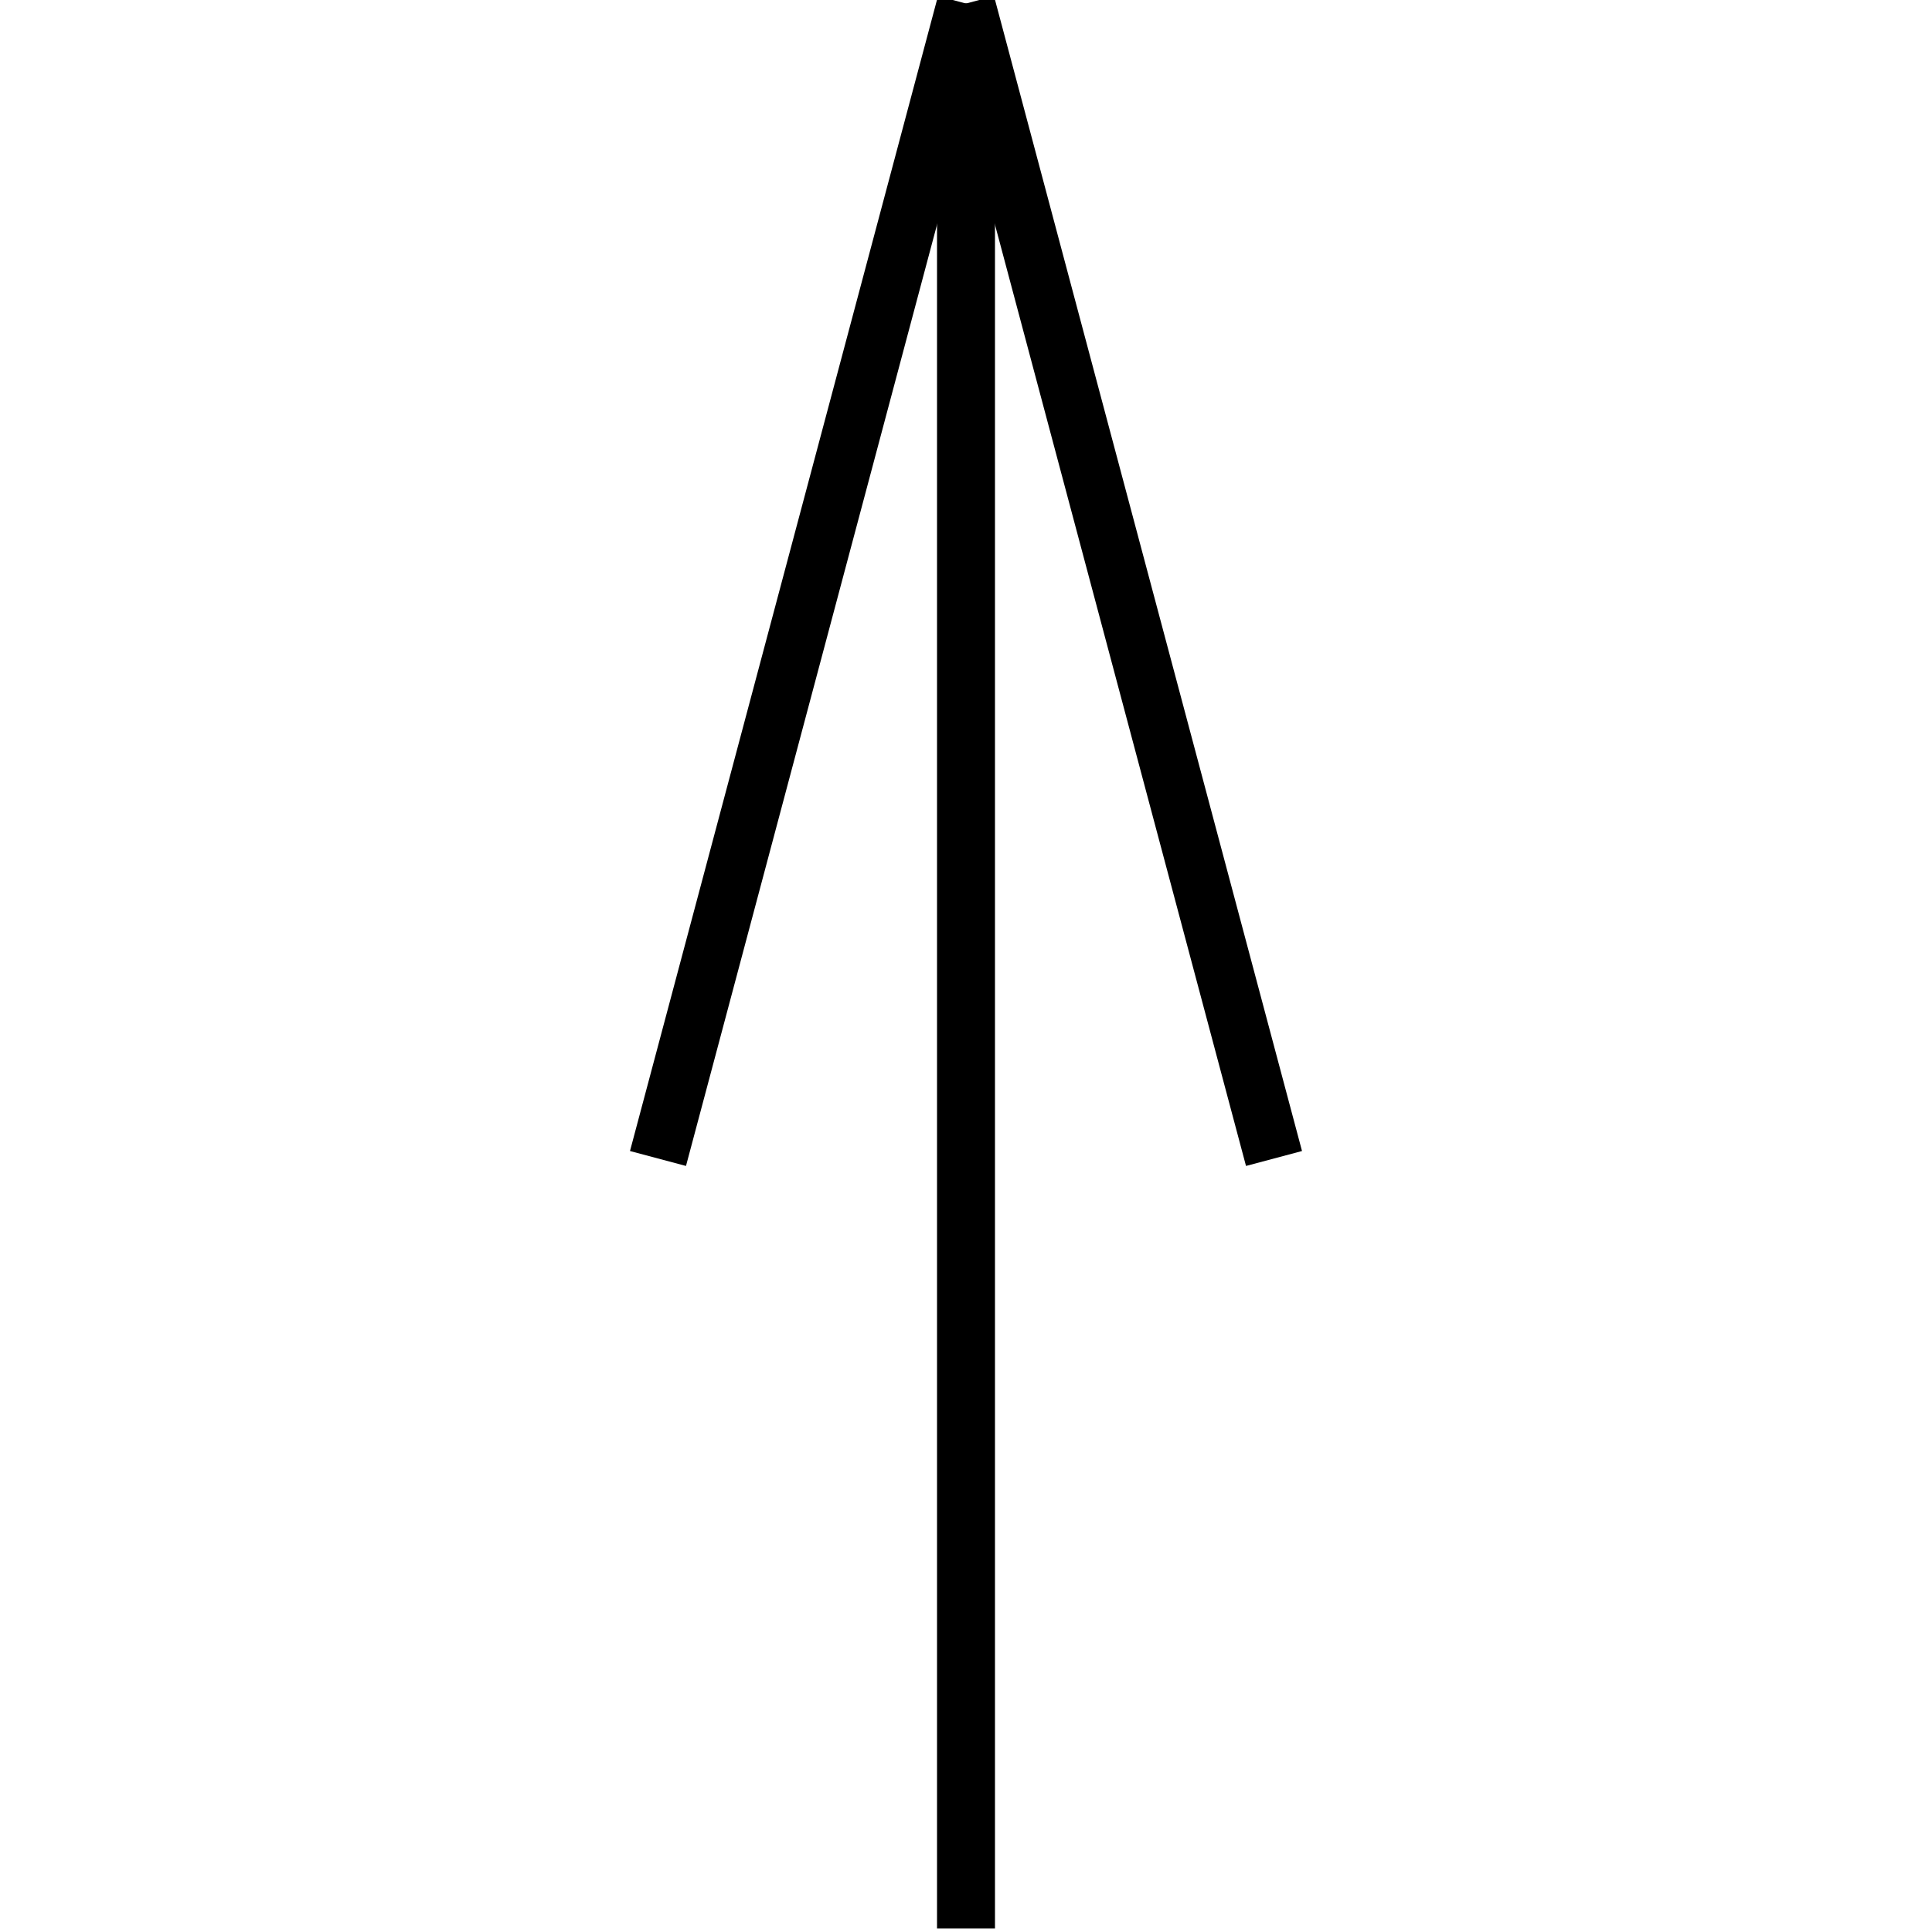 <?xml version="1.0" standalone="no"?><svg xmlns="http://www.w3.org/2000/svg" width="400.000" height="400.000" viewBox="0.0 0.0 400.000 400.000" version="1.1">
  <title>Produce by Acme CAD Converter</title>
  <desc>Produce by Acme CAD Converter</desc>
<g id="0" display="visible">
<g><path d="M136.23 239.85L200 0.73"
fill="none" stroke="black" stroke-width="12"/>
</g>
<g><path d="M200 0.73L263.77 239.85"
fill="none" stroke="black" stroke-width="12"/>
</g>
<g><path d="M200 0.73L200 399.27"
fill="none" stroke="black" stroke-width="12"/>
</g>
</g>
</svg>
